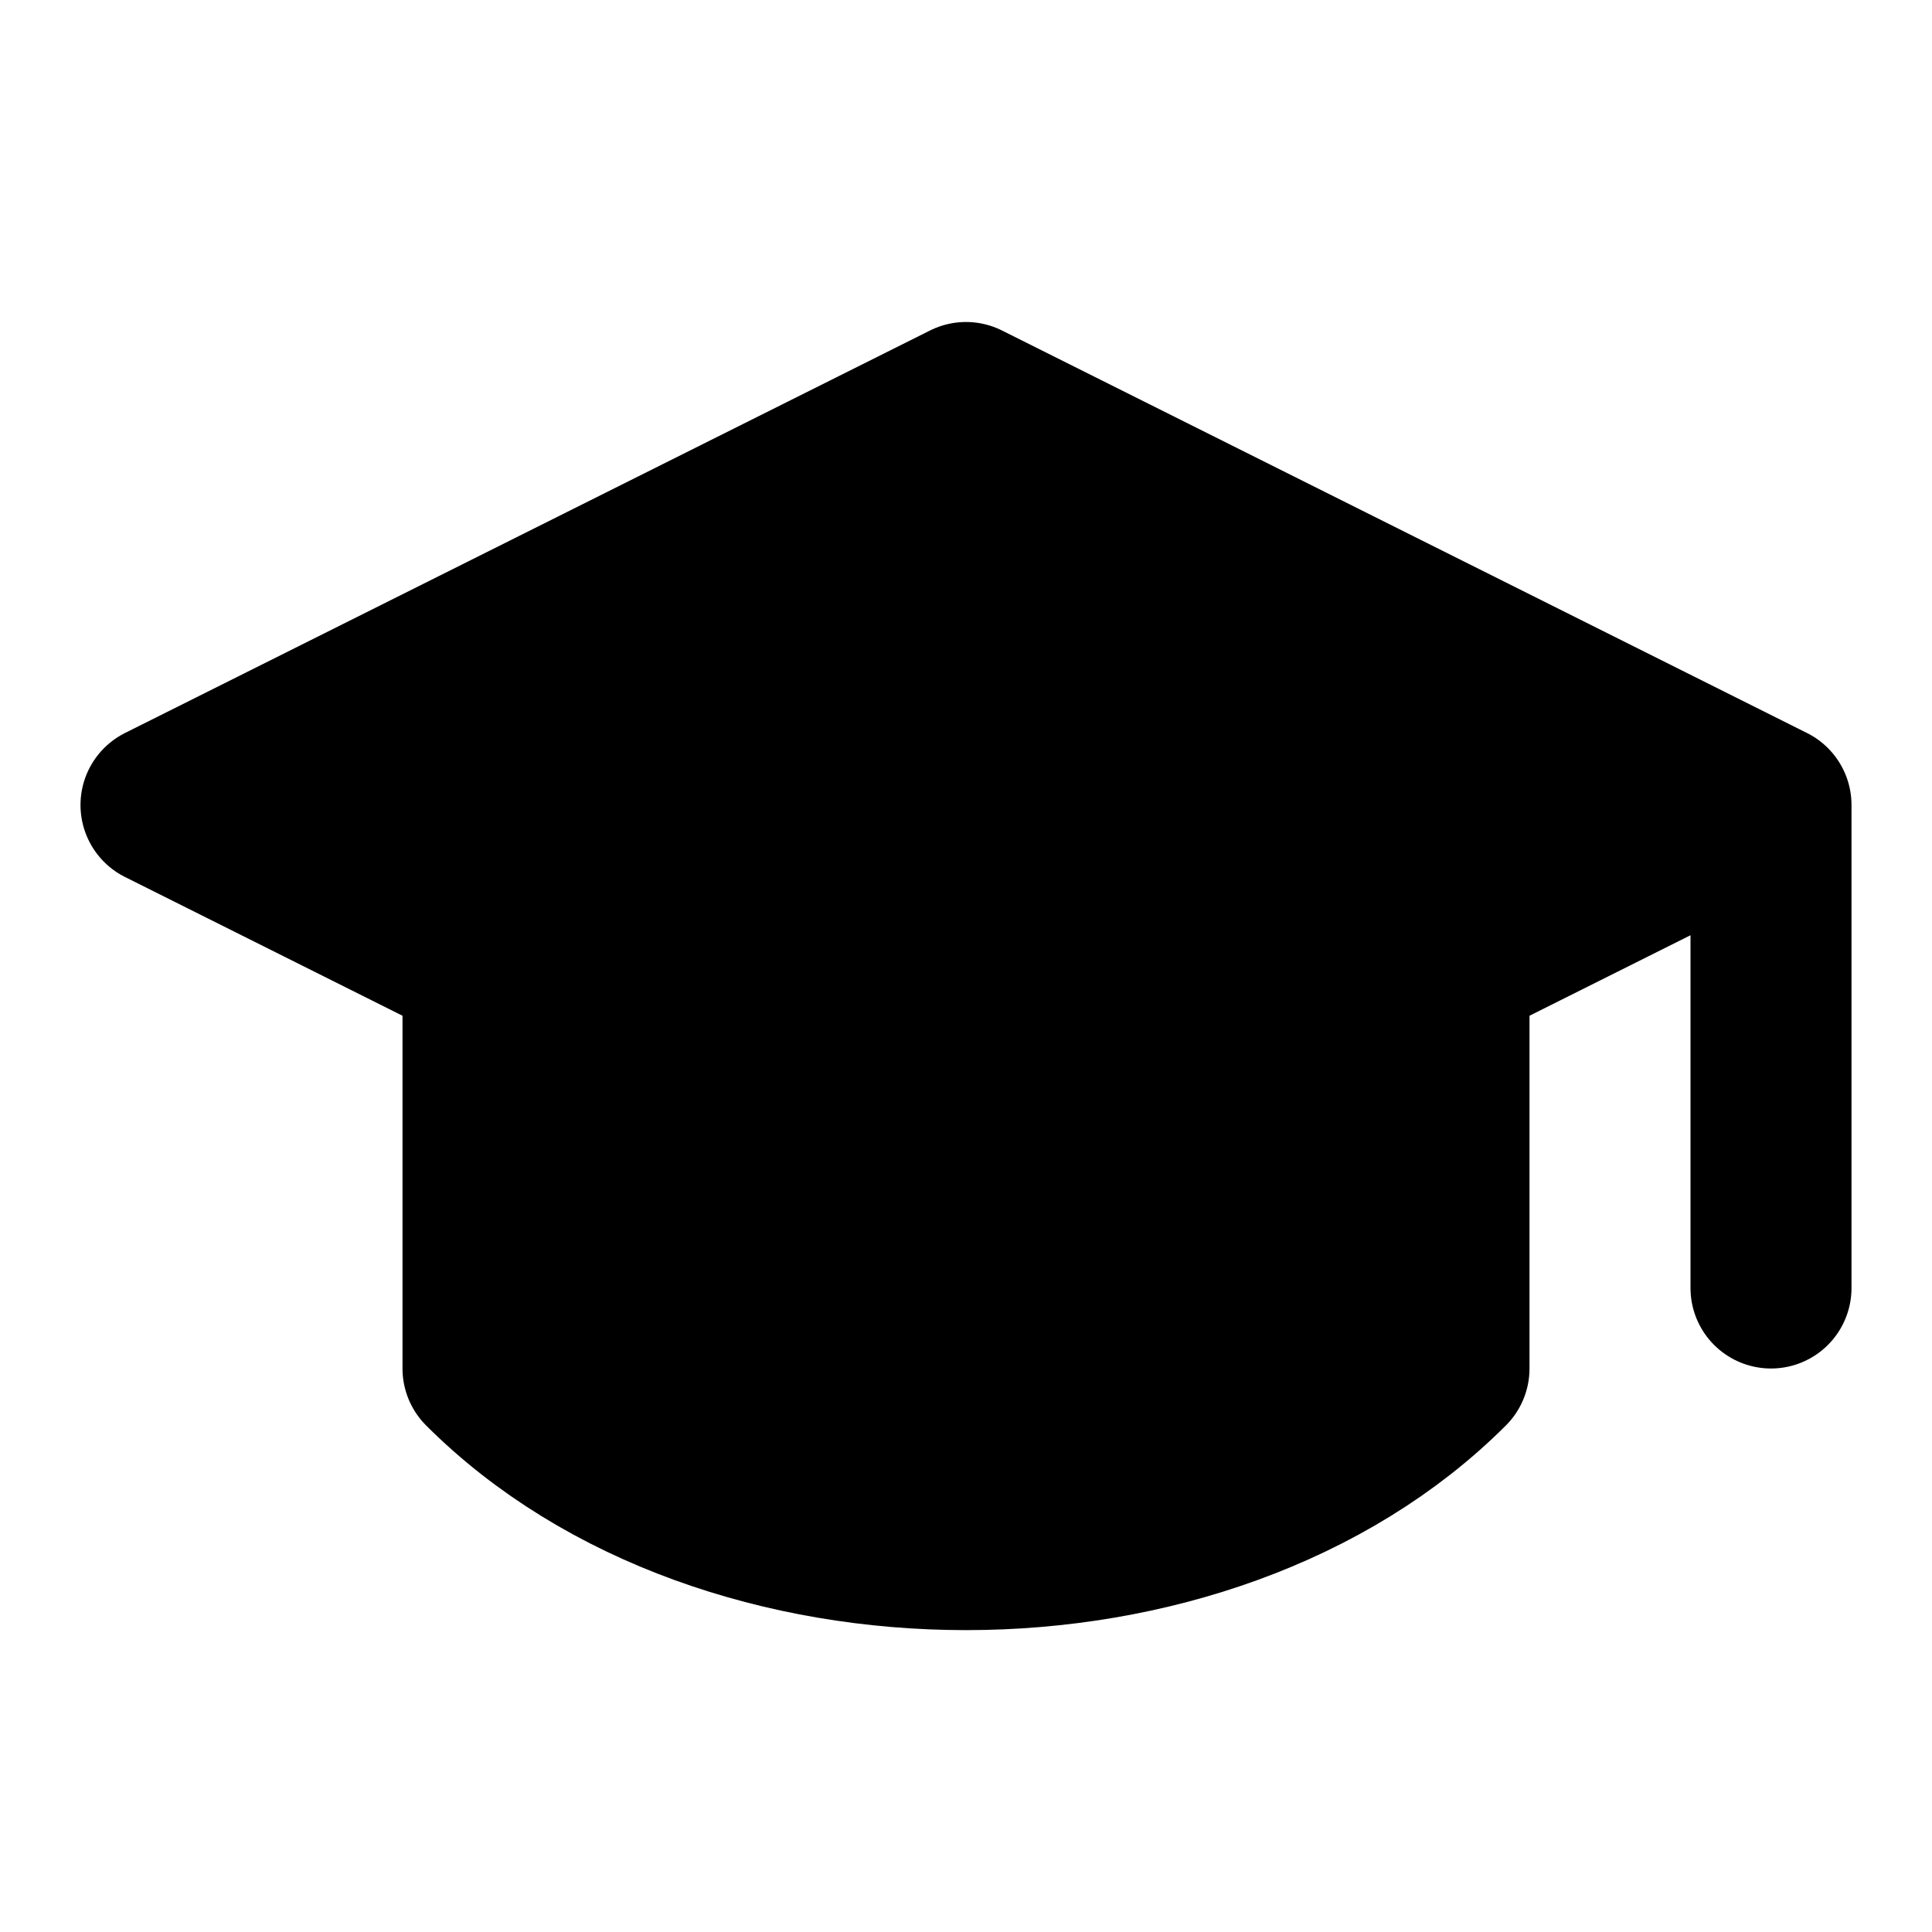 <svg width="24" height="24" viewBox="0 0 24 24" fill="black" xmlns="http://www.w3.org/2000/svg">
    <path d="M22 10V16M22 10L12 5L2 10L12 15L22 10Z" stroke="black" stroke-width="2"
        stroke-linecap="round" stroke-linejoin="round" />
    <path d="M6 12V17C9 20 15 20 18 17V12" stroke="black" stroke-width="2" stroke-linecap="round"
        stroke-linejoin="round" />
</svg>